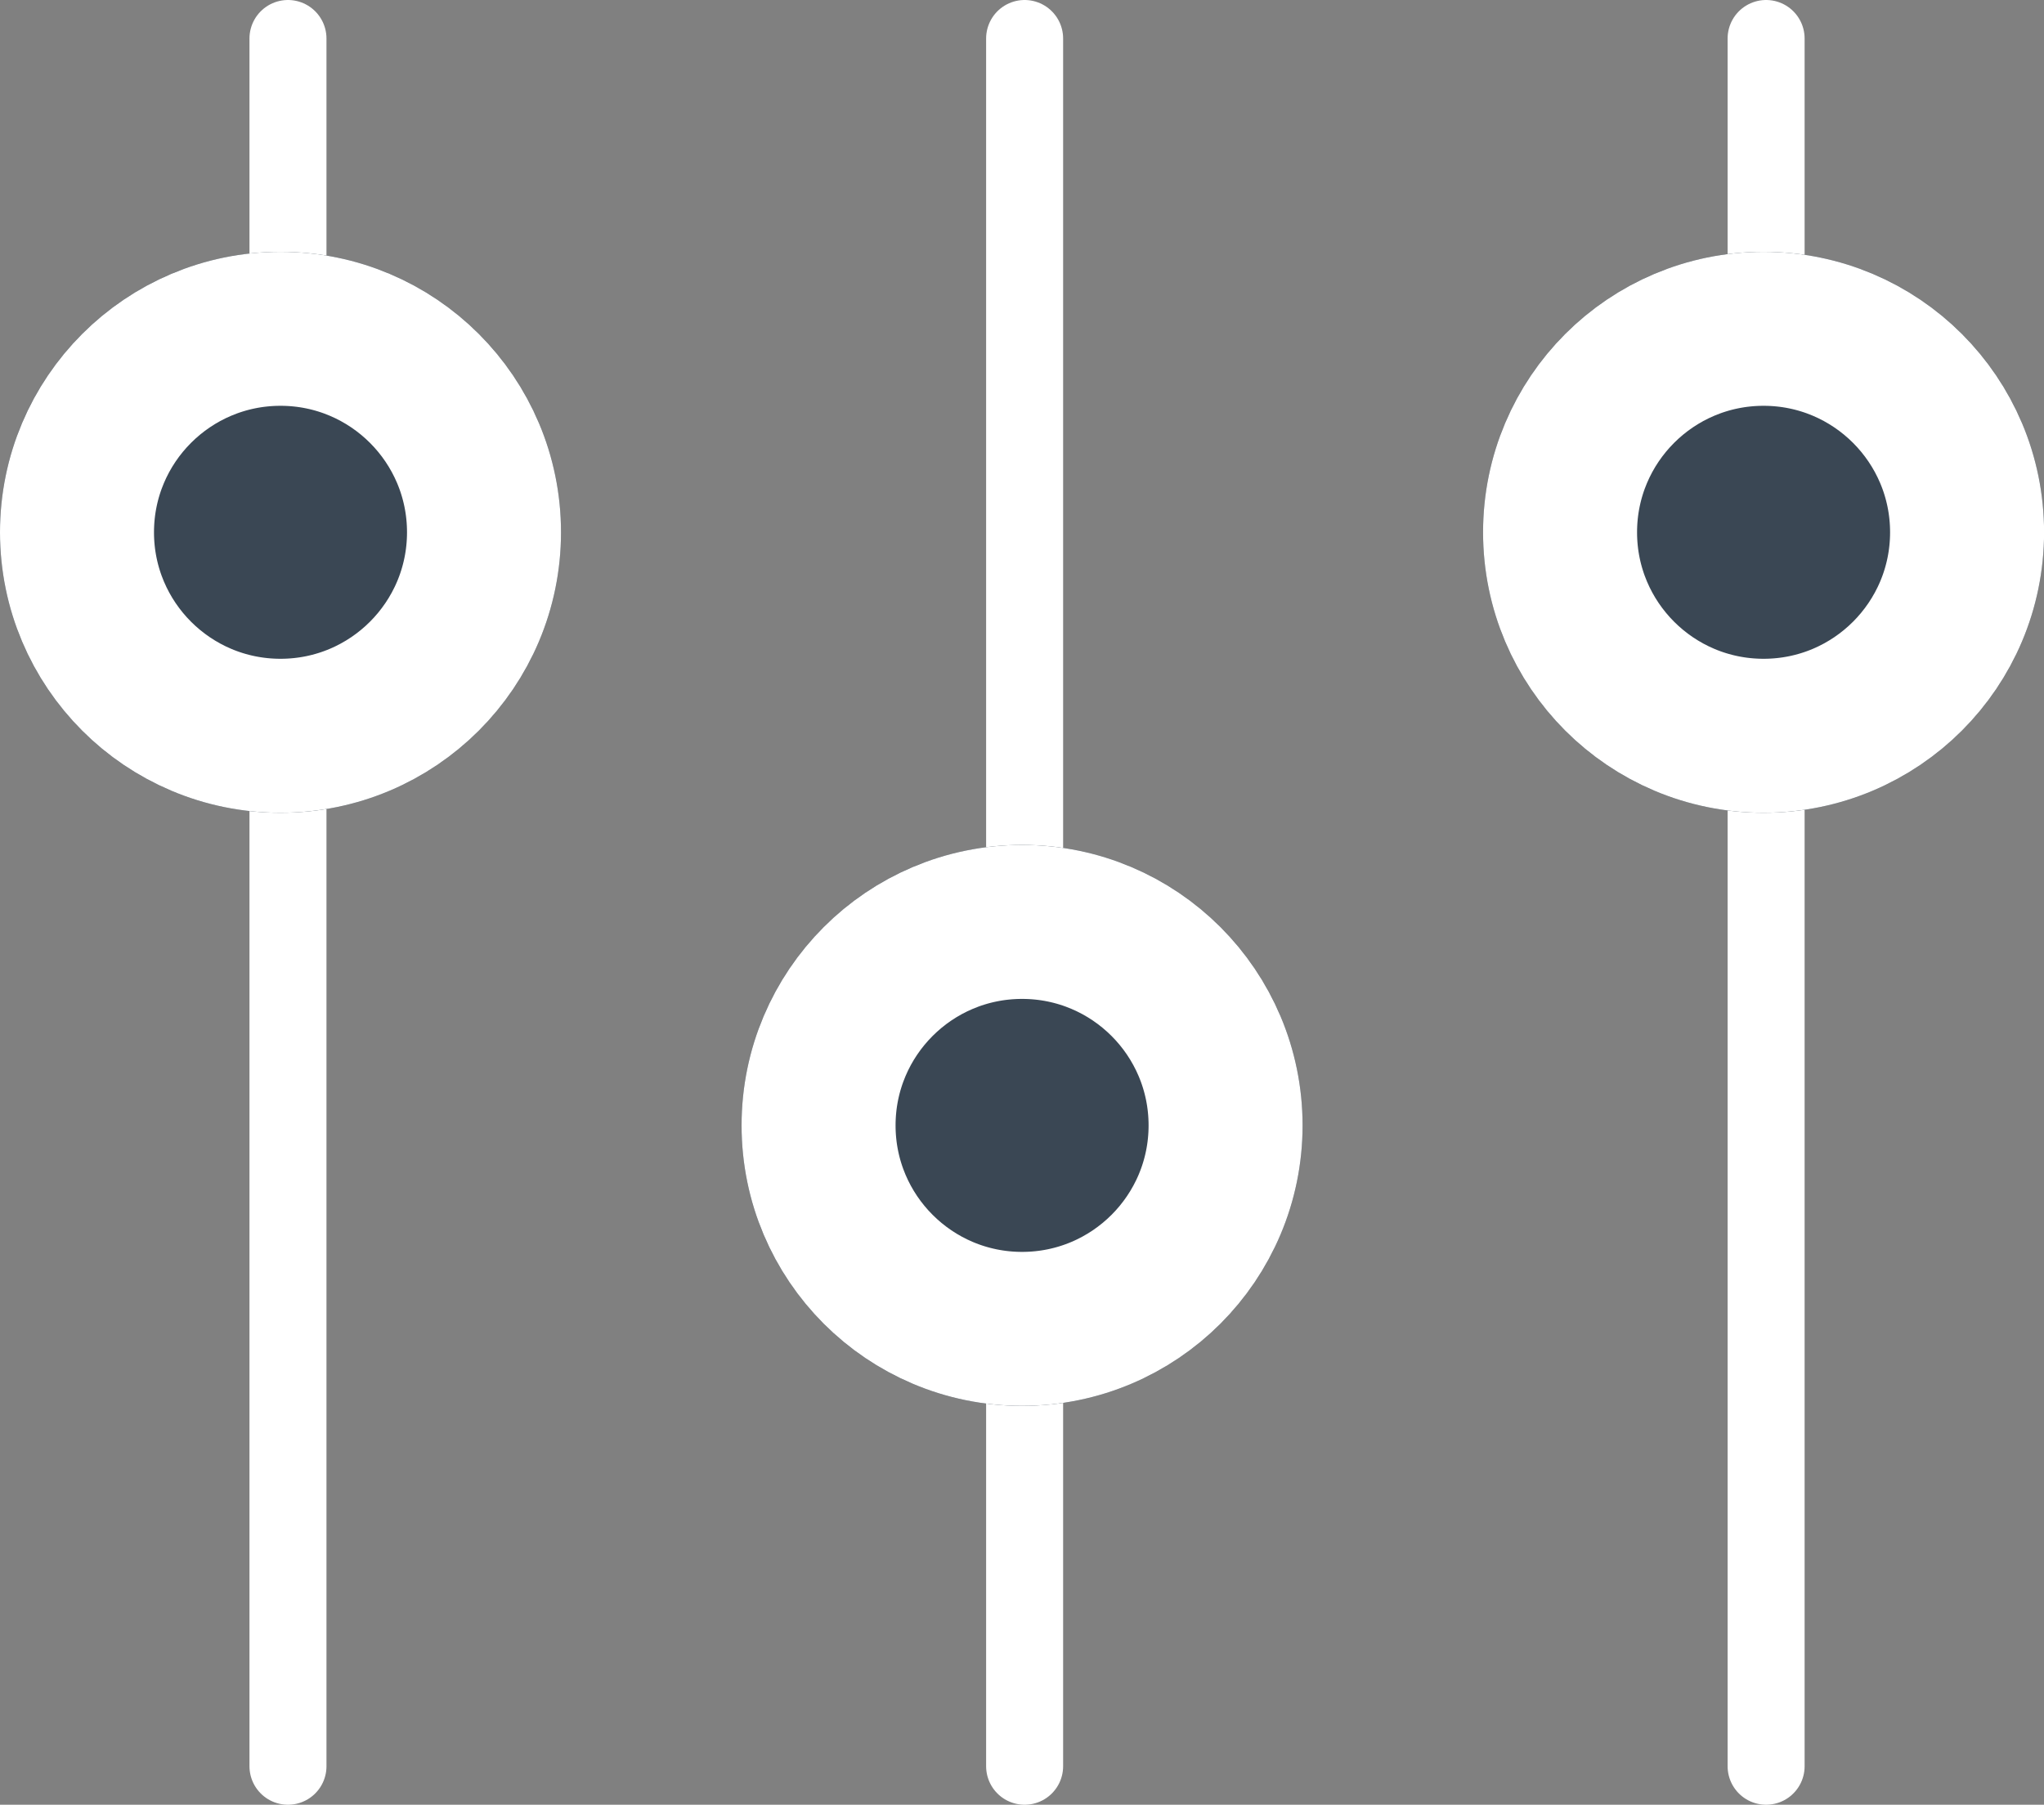 <svg xmlns="http://www.w3.org/2000/svg" width="26.546" height="23.442" viewBox="0 0 26.546 23.442">
  <rect x="0" y="0" width="26.546" height="23.442" fill="#808080" stroke="none"/>
  <g id="Group_173" data-name="Group 173" transform="translate(0 0.5)">
    <g id="Group_19" data-name="Group 19" transform="translate(9.631 0)">
      <line id="Line_22" data-name="Line 22" y2="22.442" transform="translate(3.676)" fill="none" stroke="#fff" stroke-linecap="round" stroke-width="1"/>
      <g id="Ellipse_8" data-name="Ellipse 8" transform="translate(0 10.475)" fill="#3a4754" stroke="#fff" stroke-width="2">
        <circle cx="3.643" cy="3.643" r="3.643" stroke="none"/>
        <circle cx="3.643" cy="3.643" r="2.643" fill="none"/>
      </g>
    </g>
    <g id="Group_18" data-name="Group 18" transform="translate(19.261 0)">
      <path id="Path_5" data-name="Path 5" d="M0,0V22.442" transform="translate(3.676)" fill="#fff" stroke="#fff" stroke-linecap="round" stroke-width="1"/>
      <g id="Ellipse_11" data-name="Ellipse 11" transform="translate(0 2.771)" fill="#3a4754" stroke="#fff" stroke-width="2">
        <circle cx="3.643" cy="3.643" r="3.643" stroke="none"/>
        <circle cx="3.643" cy="3.643" r="2.643" fill="none"/>
      </g>
    </g>
    <g id="Group_20" data-name="Group 20" transform="translate(0 0)">
      <line id="Line_23" data-name="Line 23" y2="22.442" transform="translate(3.74)" fill="none" stroke="#fff" stroke-linecap="round" stroke-width="1"/>
      <g id="Ellipse_10" data-name="Ellipse 10" transform="translate(0 2.771)" fill="#3a4754" stroke="#fff" stroke-width="2">
        <circle cx="3.643" cy="3.643" r="3.643" stroke="none"/>
        <circle cx="3.643" cy="3.643" r="2.643" fill="none"/>
      </g>
    </g>
  </g>
</svg>
